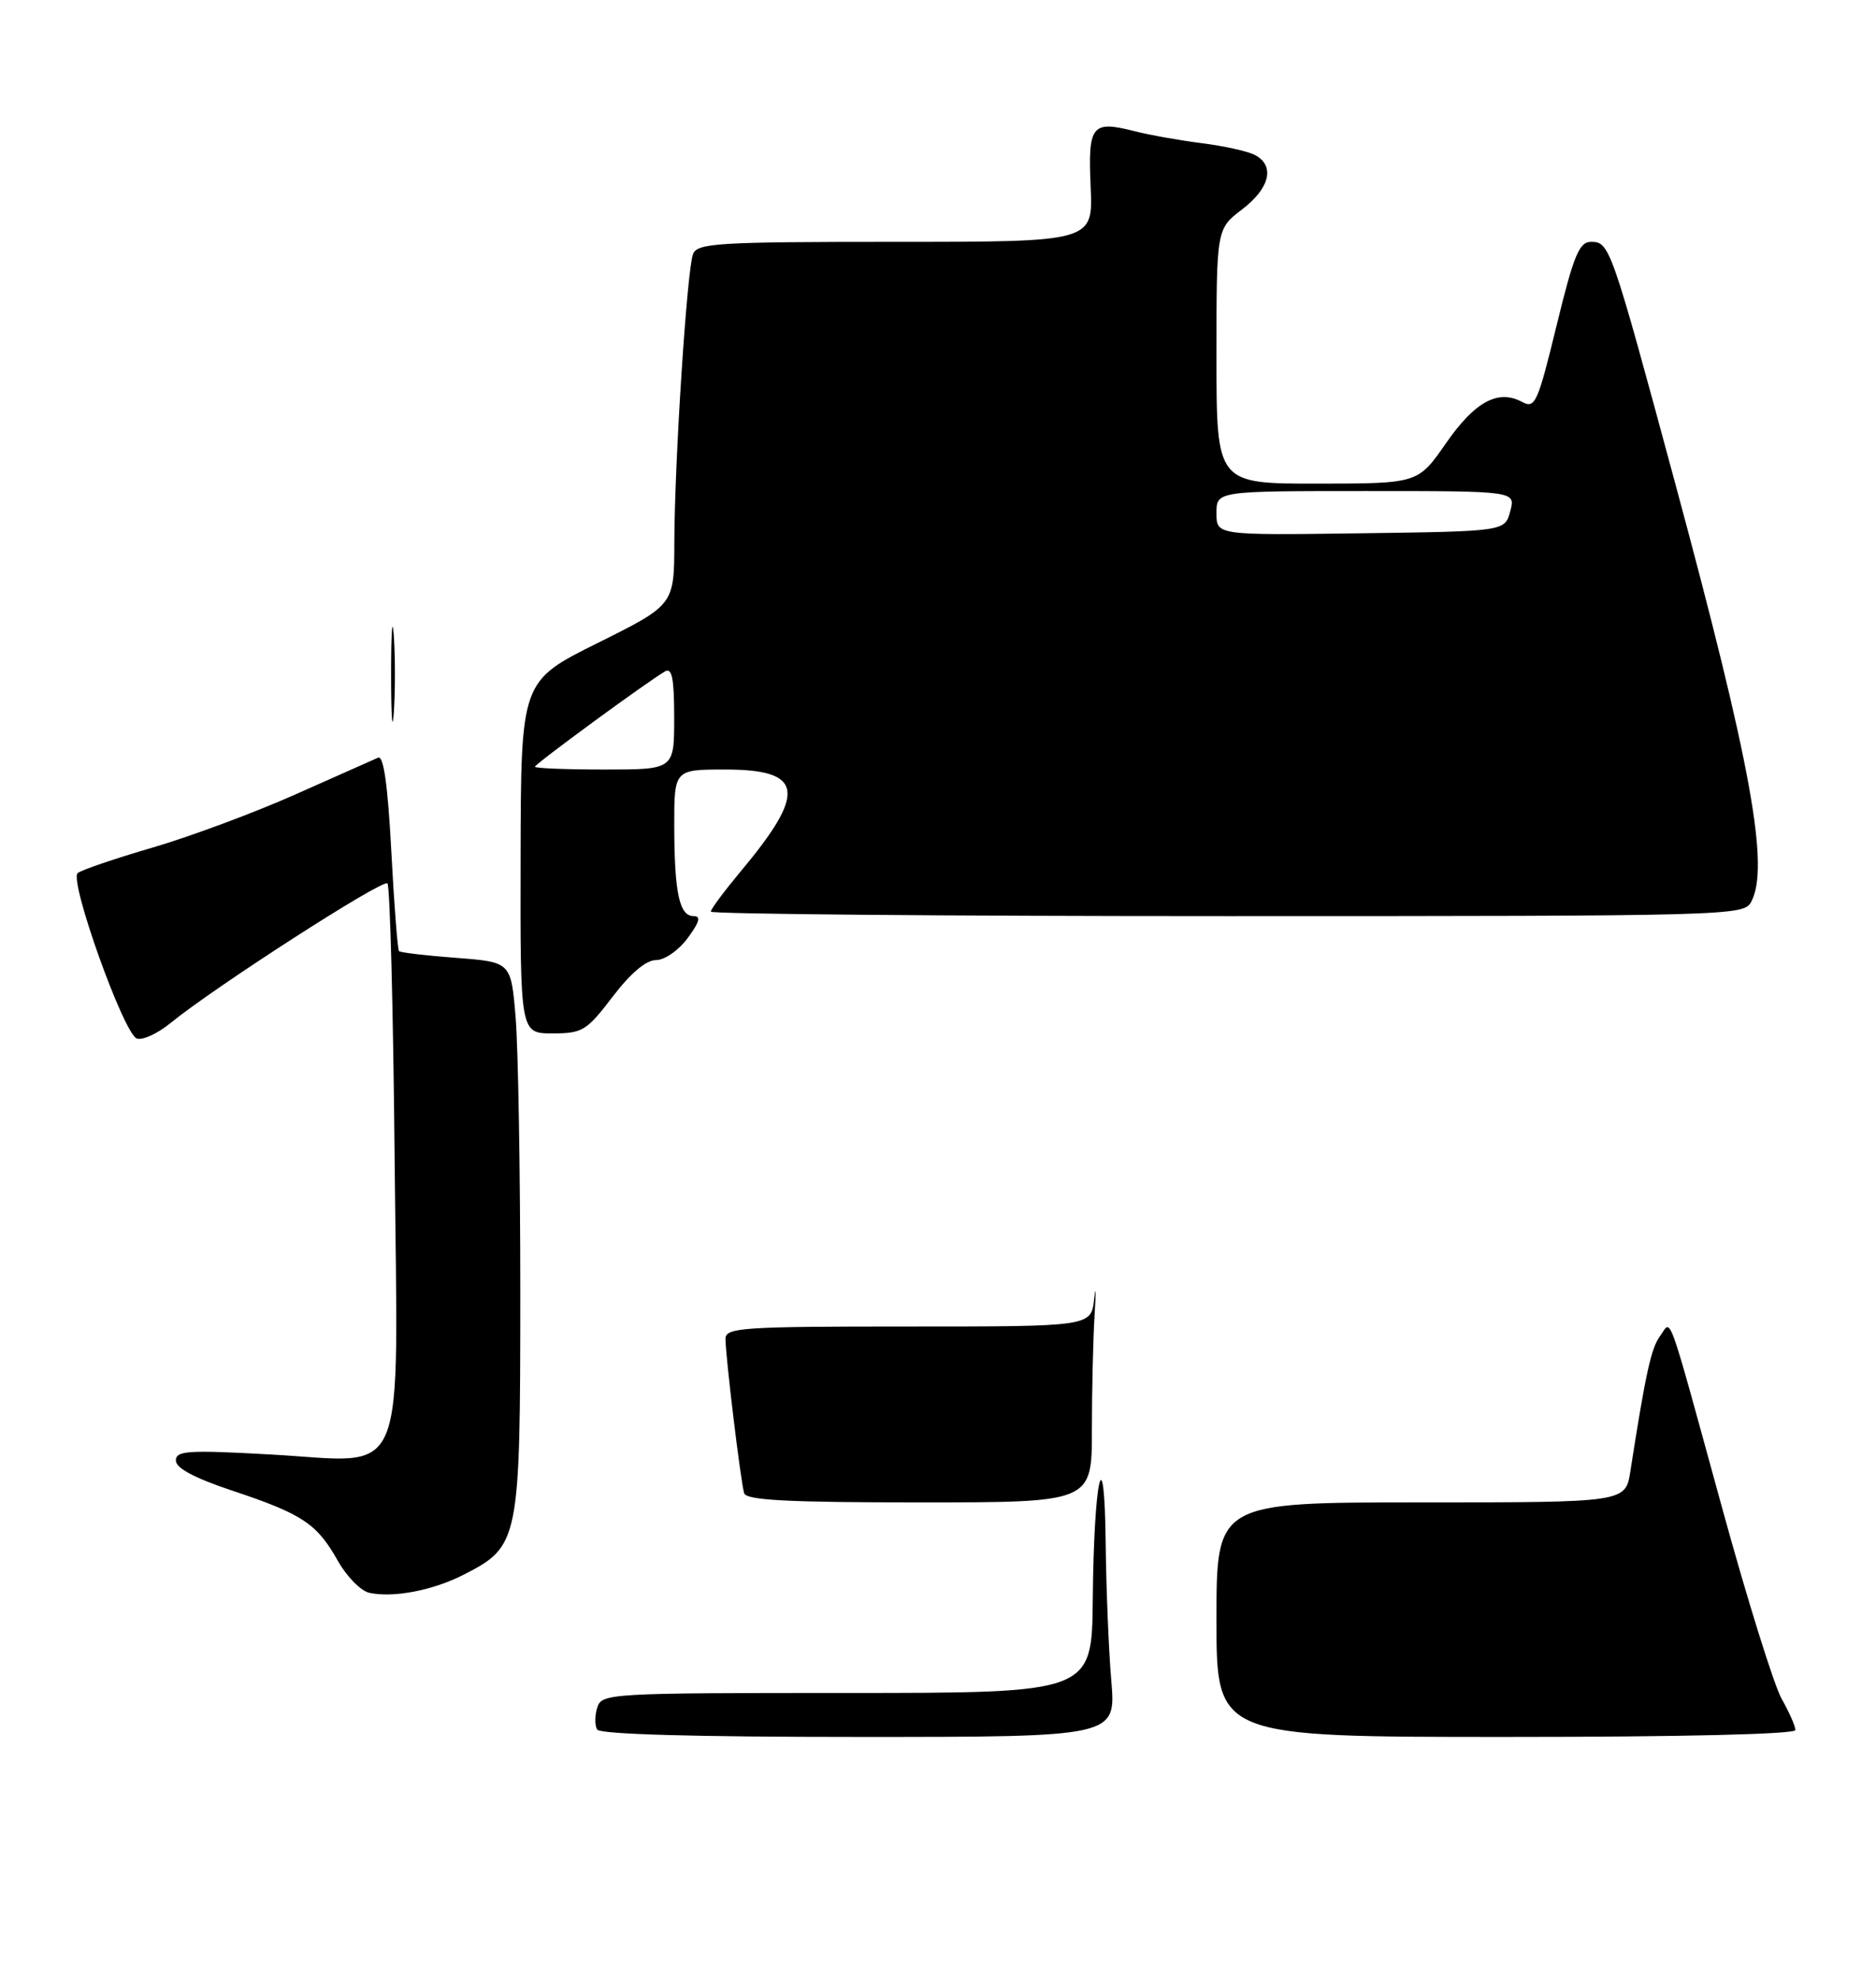 <?xml version="1.0" encoding="UTF-8" standalone="no"?>
<!DOCTYPE svg PUBLIC "-//W3C//DTD SVG 1.1//EN" "http://www.w3.org/Graphics/SVG/1.1/DTD/svg11.dtd" >
<svg xmlns="http://www.w3.org/2000/svg" xmlns:xlink="http://www.w3.org/1999/xlink" version="1.1" viewBox="0 0 256 270">
 <g >
 <path fill="currentColor"
d=" M 151.65 229.35 C 151.29 225.14 150.95 216.70 150.88 210.60 C 150.72 195.39 149.27 201.67 149.12 218.25 C 149.00 231.00 149.00 231.00 115.57 231.00 C 83.06 231.00 82.12 231.06 81.50 232.99 C 81.16 234.09 81.15 235.44 81.49 235.99 C 81.89 236.64 94.69 237.00 117.21 237.00 C 152.29 237.00 152.29 237.00 151.65 229.35 Z  M 245.00 236.06 C 245.00 235.54 244.16 233.63 243.13 231.81 C 242.10 229.99 238.47 218.38 235.07 206.00 C 227.29 177.70 228.15 180.10 226.52 182.32 C 225.31 183.96 224.56 187.41 222.48 200.75 C 221.82 205.00 221.82 205.00 193.91 205.00 C 166.00 205.00 166.00 205.00 166.00 221.00 C 166.00 237.00 166.00 237.00 205.50 237.00 C 229.57 237.00 245.00 236.63 245.00 236.06 Z  M 63.24 214.88 C 70.87 210.98 70.99 210.39 71.00 176.40 C 71.00 159.85 70.71 142.92 70.36 138.78 C 69.73 131.27 69.73 131.27 62.27 130.70 C 58.16 130.39 54.65 129.98 54.45 129.78 C 54.26 129.59 53.78 123.46 53.40 116.17 C 52.92 107.14 52.35 103.06 51.60 103.38 C 50.99 103.64 45.93 105.89 40.35 108.38 C 34.77 110.87 26.00 114.13 20.85 115.64 C 15.71 117.14 11.10 118.71 10.60 119.13 C 9.41 120.15 16.86 141.01 18.66 141.70 C 19.42 141.99 21.49 141.04 23.27 139.59 C 29.27 134.69 52.24 119.90 52.87 120.54 C 53.22 120.88 53.66 137.73 53.85 157.98 C 54.28 203.41 55.92 199.51 36.91 198.46 C 25.62 197.83 24.00 197.94 24.00 199.29 C 24.00 200.33 26.55 201.68 31.80 203.43 C 41.28 206.59 43.26 207.91 46.10 212.97 C 47.32 215.13 49.26 217.10 50.41 217.34 C 53.70 218.04 59.06 217.01 63.24 214.88 Z  M 149.00 195.15 C 149.00 189.73 149.17 182.64 149.37 179.40 C 149.57 176.15 149.55 175.19 149.31 177.25 C 148.89 181.00 148.89 181.00 123.94 181.00 C 101.24 181.00 99.00 181.15 99.00 182.68 C 99.00 185.05 101.08 202.24 101.55 203.75 C 101.85 204.70 107.52 205.00 125.47 205.00 C 149.00 205.00 149.00 205.00 149.00 195.15 Z  M 83.60 136.00 C 86.05 132.79 88.16 131.00 89.52 131.00 C 90.70 131.00 92.60 129.68 93.84 128.00 C 95.47 125.79 95.69 125.00 94.65 125.00 C 92.71 125.00 92.03 121.85 92.01 112.75 C 92.00 105.00 92.00 105.00 98.96 105.00 C 109.70 105.00 110.15 108.07 101.00 118.99 C 98.80 121.63 97.00 124.05 97.00 124.39 C 97.00 124.72 128.71 125.00 167.46 125.00 C 236.11 125.00 237.96 124.95 238.96 123.07 C 241.51 118.32 238.98 104.38 228.59 65.92 C 219.85 33.57 219.65 33.00 217.12 33.00 C 215.50 33.00 214.76 34.78 212.41 44.43 C 209.83 55.00 209.48 55.79 207.72 54.85 C 204.42 53.08 201.27 54.79 197.31 60.49 C 193.50 65.98 193.50 65.98 179.75 65.99 C 166.00 66.00 166.00 66.00 166.00 48.62 C 166.00 31.24 166.00 31.24 169.50 28.57 C 173.30 25.67 174.02 22.61 171.25 21.15 C 170.29 20.64 167.03 19.92 164.00 19.54 C 160.97 19.15 156.86 18.42 154.86 17.91 C 148.96 16.41 148.46 17.04 148.83 25.51 C 149.16 33.00 149.16 33.00 122.19 33.00 C 97.90 33.00 95.15 33.17 94.57 34.67 C 93.74 36.83 92.05 62.99 92.02 74.02 C 92.00 82.54 92.00 82.54 81.55 87.74 C 71.09 92.94 71.09 92.94 71.04 116.97 C 70.99 141.00 70.99 141.00 75.39 141.00 C 79.49 141.00 80.04 140.66 83.60 136.00 Z  M 53.74 86.75 C 53.54 83.86 53.37 86.22 53.37 92.00 C 53.37 97.78 53.54 100.14 53.74 97.25 C 53.94 94.36 53.94 89.64 53.74 86.75 Z  M 73.00 104.62 C 73.00 104.24 88.25 93.07 90.75 91.61 C 91.70 91.06 92.00 92.57 92.00 97.94 C 92.00 105.00 92.00 105.00 82.50 105.00 C 77.28 105.00 73.00 104.83 73.00 104.62 Z  M 166.00 70.02 C 166.00 67.00 166.00 67.00 186.41 67.00 C 206.83 67.00 206.83 67.00 206.09 69.75 C 205.36 72.50 205.36 72.50 185.68 72.77 C 166.00 73.04 166.00 73.04 166.00 70.02 Z "/>
</g>
</svg>
